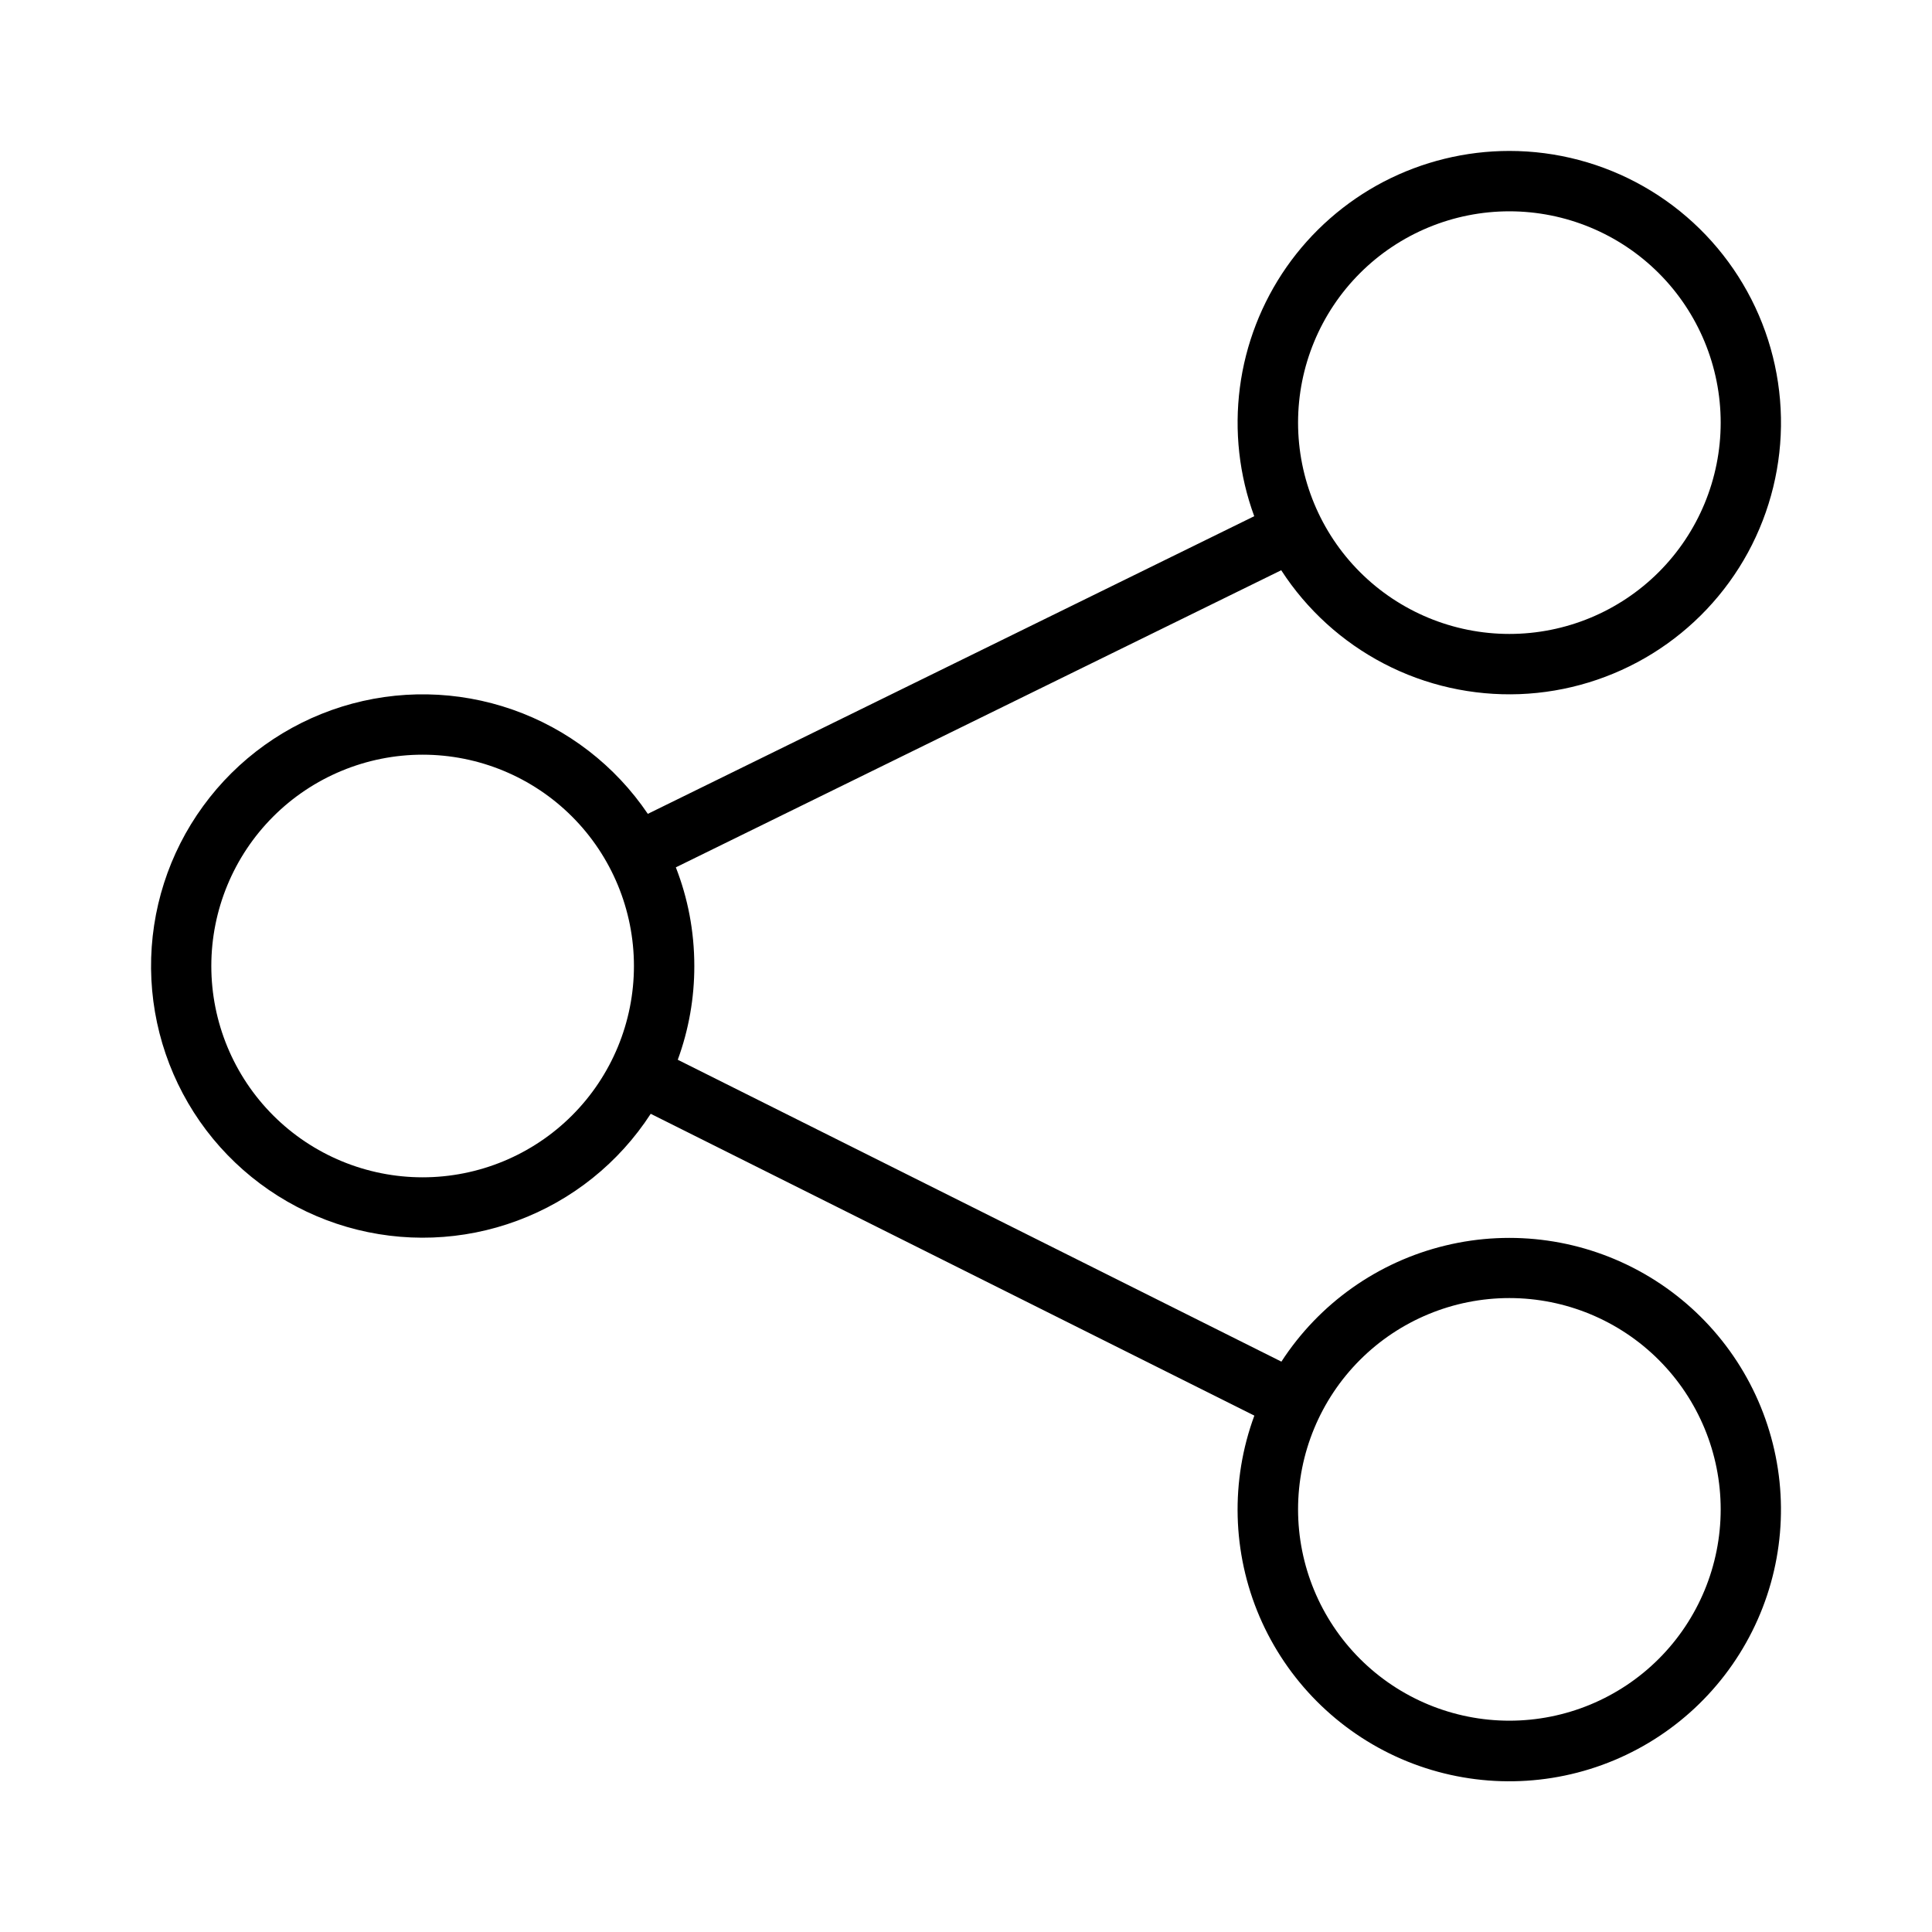<svg xmlns="http://www.w3.org/2000/svg" width="32" height="32" viewBox="0 0 32 32"><path d="M25 2.5C24.276 2.5 23.562 2.675 22.919 3.009C22.277 3.344 21.724 3.829 21.309 4.423C20.895 5.017 20.629 5.702 20.536 6.421C20.443 7.139 20.524 7.87 20.774 8.55L10.73 13.48C10.188 12.679 9.403 12.073 8.491 11.754C7.578 11.434 6.587 11.416 5.663 11.704C4.74 11.992 3.934 12.569 3.365 13.351C2.795 14.132 2.493 15.077 2.502 16.044C2.512 17.011 2.832 17.949 3.416 18.72C4.001 19.49 4.818 20.052 5.747 20.322C6.675 20.591 7.666 20.555 8.572 20.217C9.479 19.88 10.252 19.259 10.778 18.448L20.776 23.447C20.378 24.526 20.409 25.717 20.861 26.774C21.314 27.831 22.154 28.675 23.209 29.133C24.264 29.59 25.455 29.626 26.536 29.233C27.617 28.84 28.506 28.048 29.021 27.02C29.537 25.991 29.639 24.805 29.306 23.704C28.974 22.603 28.233 21.671 27.235 21.099C26.237 20.527 25.058 20.359 23.94 20.63C22.822 20.9 21.85 21.588 21.224 22.553L11.226 17.553C11.408 17.056 11.501 16.53 11.5 16C11.5 15.423 11.392 14.872 11.194 14.366L21.221 9.445C21.645 10.1 22.232 10.633 22.924 10.993C23.616 11.353 24.39 11.526 25.17 11.497C25.95 11.467 26.708 11.235 27.371 10.824C28.034 10.413 28.579 9.836 28.952 9.151C29.324 8.466 29.513 7.695 29.498 6.915C29.483 6.135 29.266 5.372 28.867 4.701C28.469 4.031 27.903 3.475 27.225 3.089C26.547 2.703 25.78 2.5 25 2.5ZM21.5 7C21.5 6.072 21.869 5.181 22.525 4.525C23.181 3.869 24.072 3.5 25 3.5C25.928 3.5 26.819 3.869 27.475 4.525C28.131 5.181 28.5 6.072 28.5 7C28.5 7.928 28.131 8.819 27.475 9.475C26.819 10.131 25.928 10.5 25 10.5C24.072 10.5 23.181 10.131 22.525 9.475C21.869 8.819 21.5 7.928 21.5 7ZM3.5 16C3.5 15.072 3.869 14.181 4.525 13.525C5.181 12.869 6.072 12.5 7 12.5C7.928 12.5 8.819 12.869 9.475 13.525C10.131 14.181 10.5 15.072 10.5 16C10.5 16.928 10.131 17.819 9.475 18.475C8.819 19.131 7.928 19.5 7 19.5C6.072 19.5 5.181 19.131 4.525 18.475C3.869 17.819 3.5 16.928 3.5 16ZM21.5 25C21.5 24.072 21.869 23.181 22.525 22.525C23.181 21.869 24.072 21.5 25 21.5C25.928 21.5 26.819 21.869 27.475 22.525C28.131 23.181 28.5 24.072 28.5 25C28.5 25.928 28.131 26.819 27.475 27.475C26.819 28.131 25.928 28.5 25 28.5C24.072 28.5 23.181 28.131 22.525 27.475C21.869 26.819 21.5 25.928 21.5 25Z"/></svg>